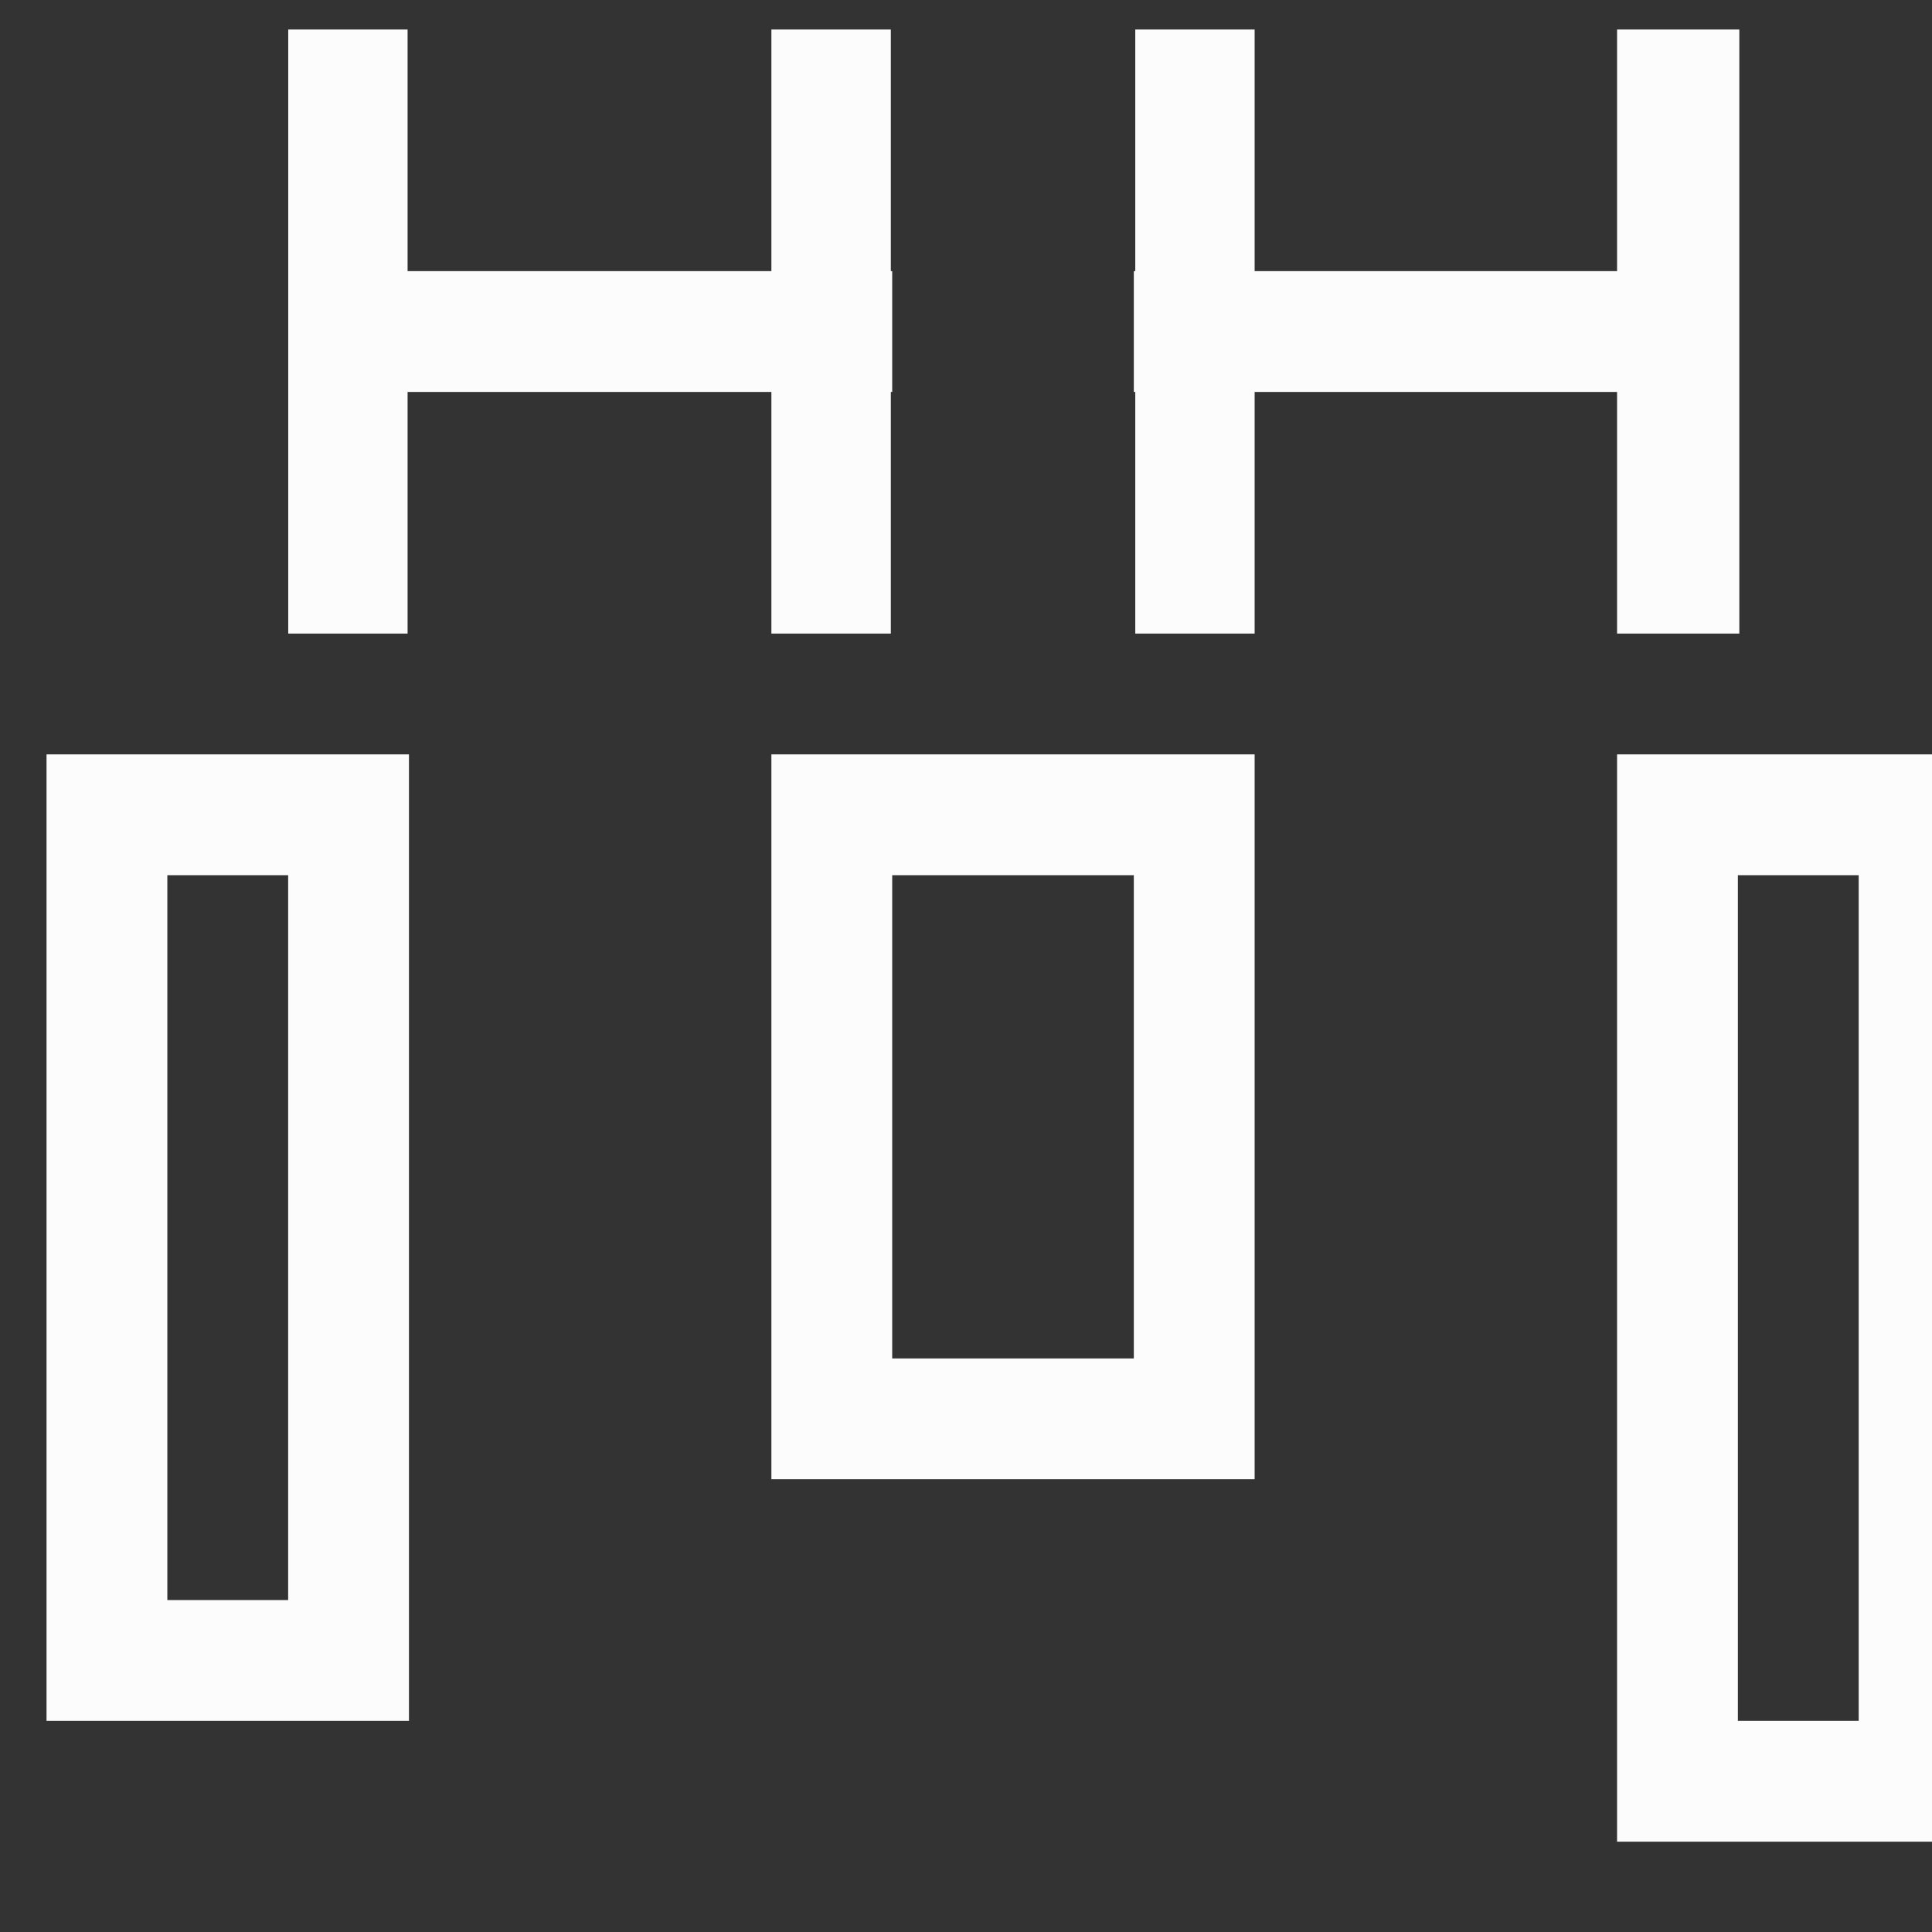 <?xml version='1.0' encoding='ASCII'?>
<svg xmlns="http://www.w3.org/2000/svg" id="distribute-horizontal-gaps-symbolic_svg__svg1" width="16" height="16" version="1.1">
<rect width="100%" height="100%" fill="#333333" stroke="none"/>
<defs><style id="current-color-scheme" type="text/css">.ColorScheme-Text{color:#fcfcfc; fill:currentColor;}</style></defs><g id="distribute-horizontal-gaps-symbolic_svg__distribute-horizontal-gaps" transform="matrix(.667 0 0 .667 -772.667 -472.233)" class="ColorScheme-Text" fill="currentColor" style="fill:currentColor">
<path id="distribute-horizontal-gaps-symbolic_svg__rect18780-3" d="M1162 708.362v7.5h1.482v-3h4.517v3h1.483v-3h.017v-1.5h-.017v-3h-1.483v3h-4.517v-3zm10.517 0v3h-.018v1.5h.018v3h1.482v-3h4.5v3h1.518v-7.5h-1.518v3h-4.5v-3zm-13.518 9v12h4.5v-12zm9 0v9h6v-9zm10.5 0v13.5h4.5v-13.5zm-18 1.5h1.5v9h-1.5zm9 0h3v6h-3zm10.5 0h1.5v10.5h-1.5z" style="display:inline;stroke-width:1.5;fill-opacity:1;fill:currentColor" class="ColorScheme-Text" fill="currentColor"/>
</g>
</svg>
